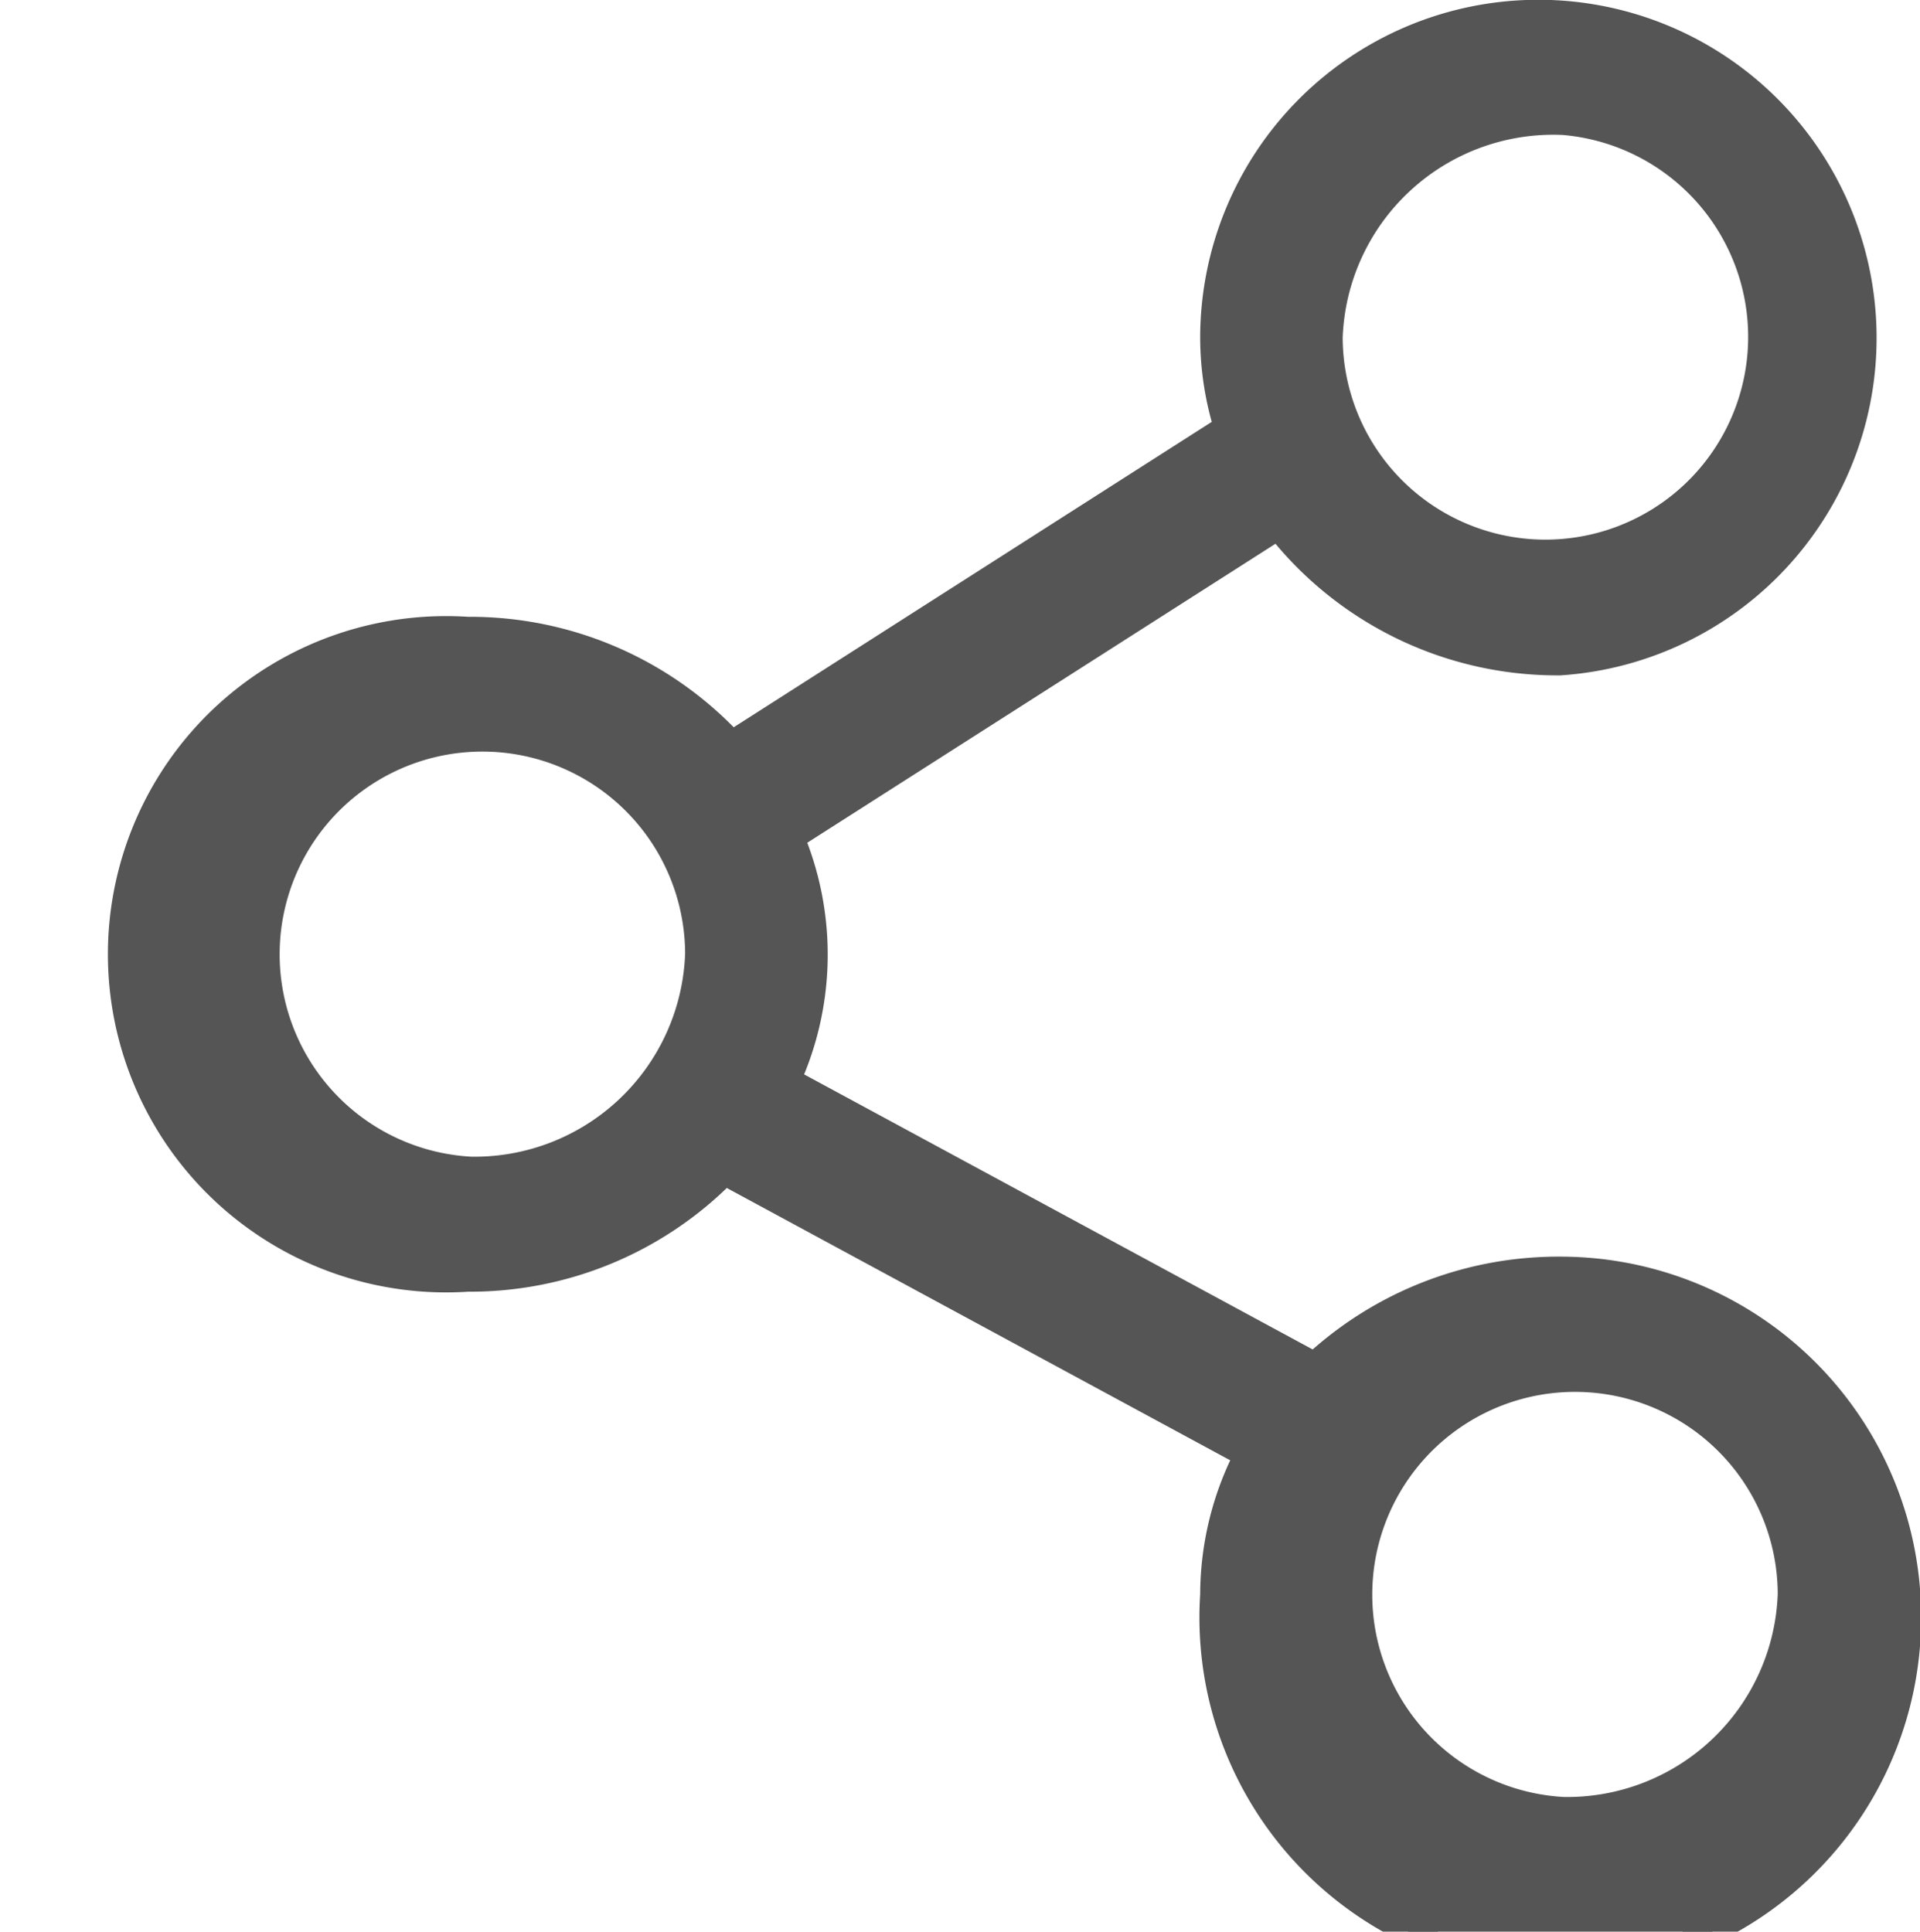 <svg xmlns="http://www.w3.org/2000/svg" width="16.1" height="16.2" viewBox="0 0 16.1 16.2">
    <g>
        <g>
            <path fill="#555" stroke="#555" stroke-width="0.2px" d="M654.4 75.6a3.015 3.015 0 0 0-2.061.8l-4.407-2.384a2.552 2.552 0 0 0 .031-2.027l4.071-2.6a2.979 2.979 0 0 0 2.366 1.136 2.736 2.736 0 1 0-2.919-2.73 2.564 2.564 0 0 0 .114.748l-4.141 2.646a3 3 0 0 0-2.215-.955 2.736 2.736 0 1 0 0 5.46 3 3 0 0 0 2.155-.893l4.371 2.365a2.57 2.57 0 0 0-.284 1.168A2.926 2.926 0 1 0 654.4 75.6zm0-9.609a1.8 1.8 0 1 1-1.924 1.8 1.867 1.867 0 0 1 1.924-1.799zm-9.162 8.769a1.8 1.8 0 1 1 1.924-1.8 1.867 1.867 0 0 1-1.926 1.801zm9.162 5.37a1.8 1.8 0 1 1 1.924-1.8 1.867 1.867 0 0 1-1.924 1.801z" transform="translate(-597 -588.9) translate(598 589) translate(-642.317 -65.061)"/>
        </g>
    </g>
</svg>

